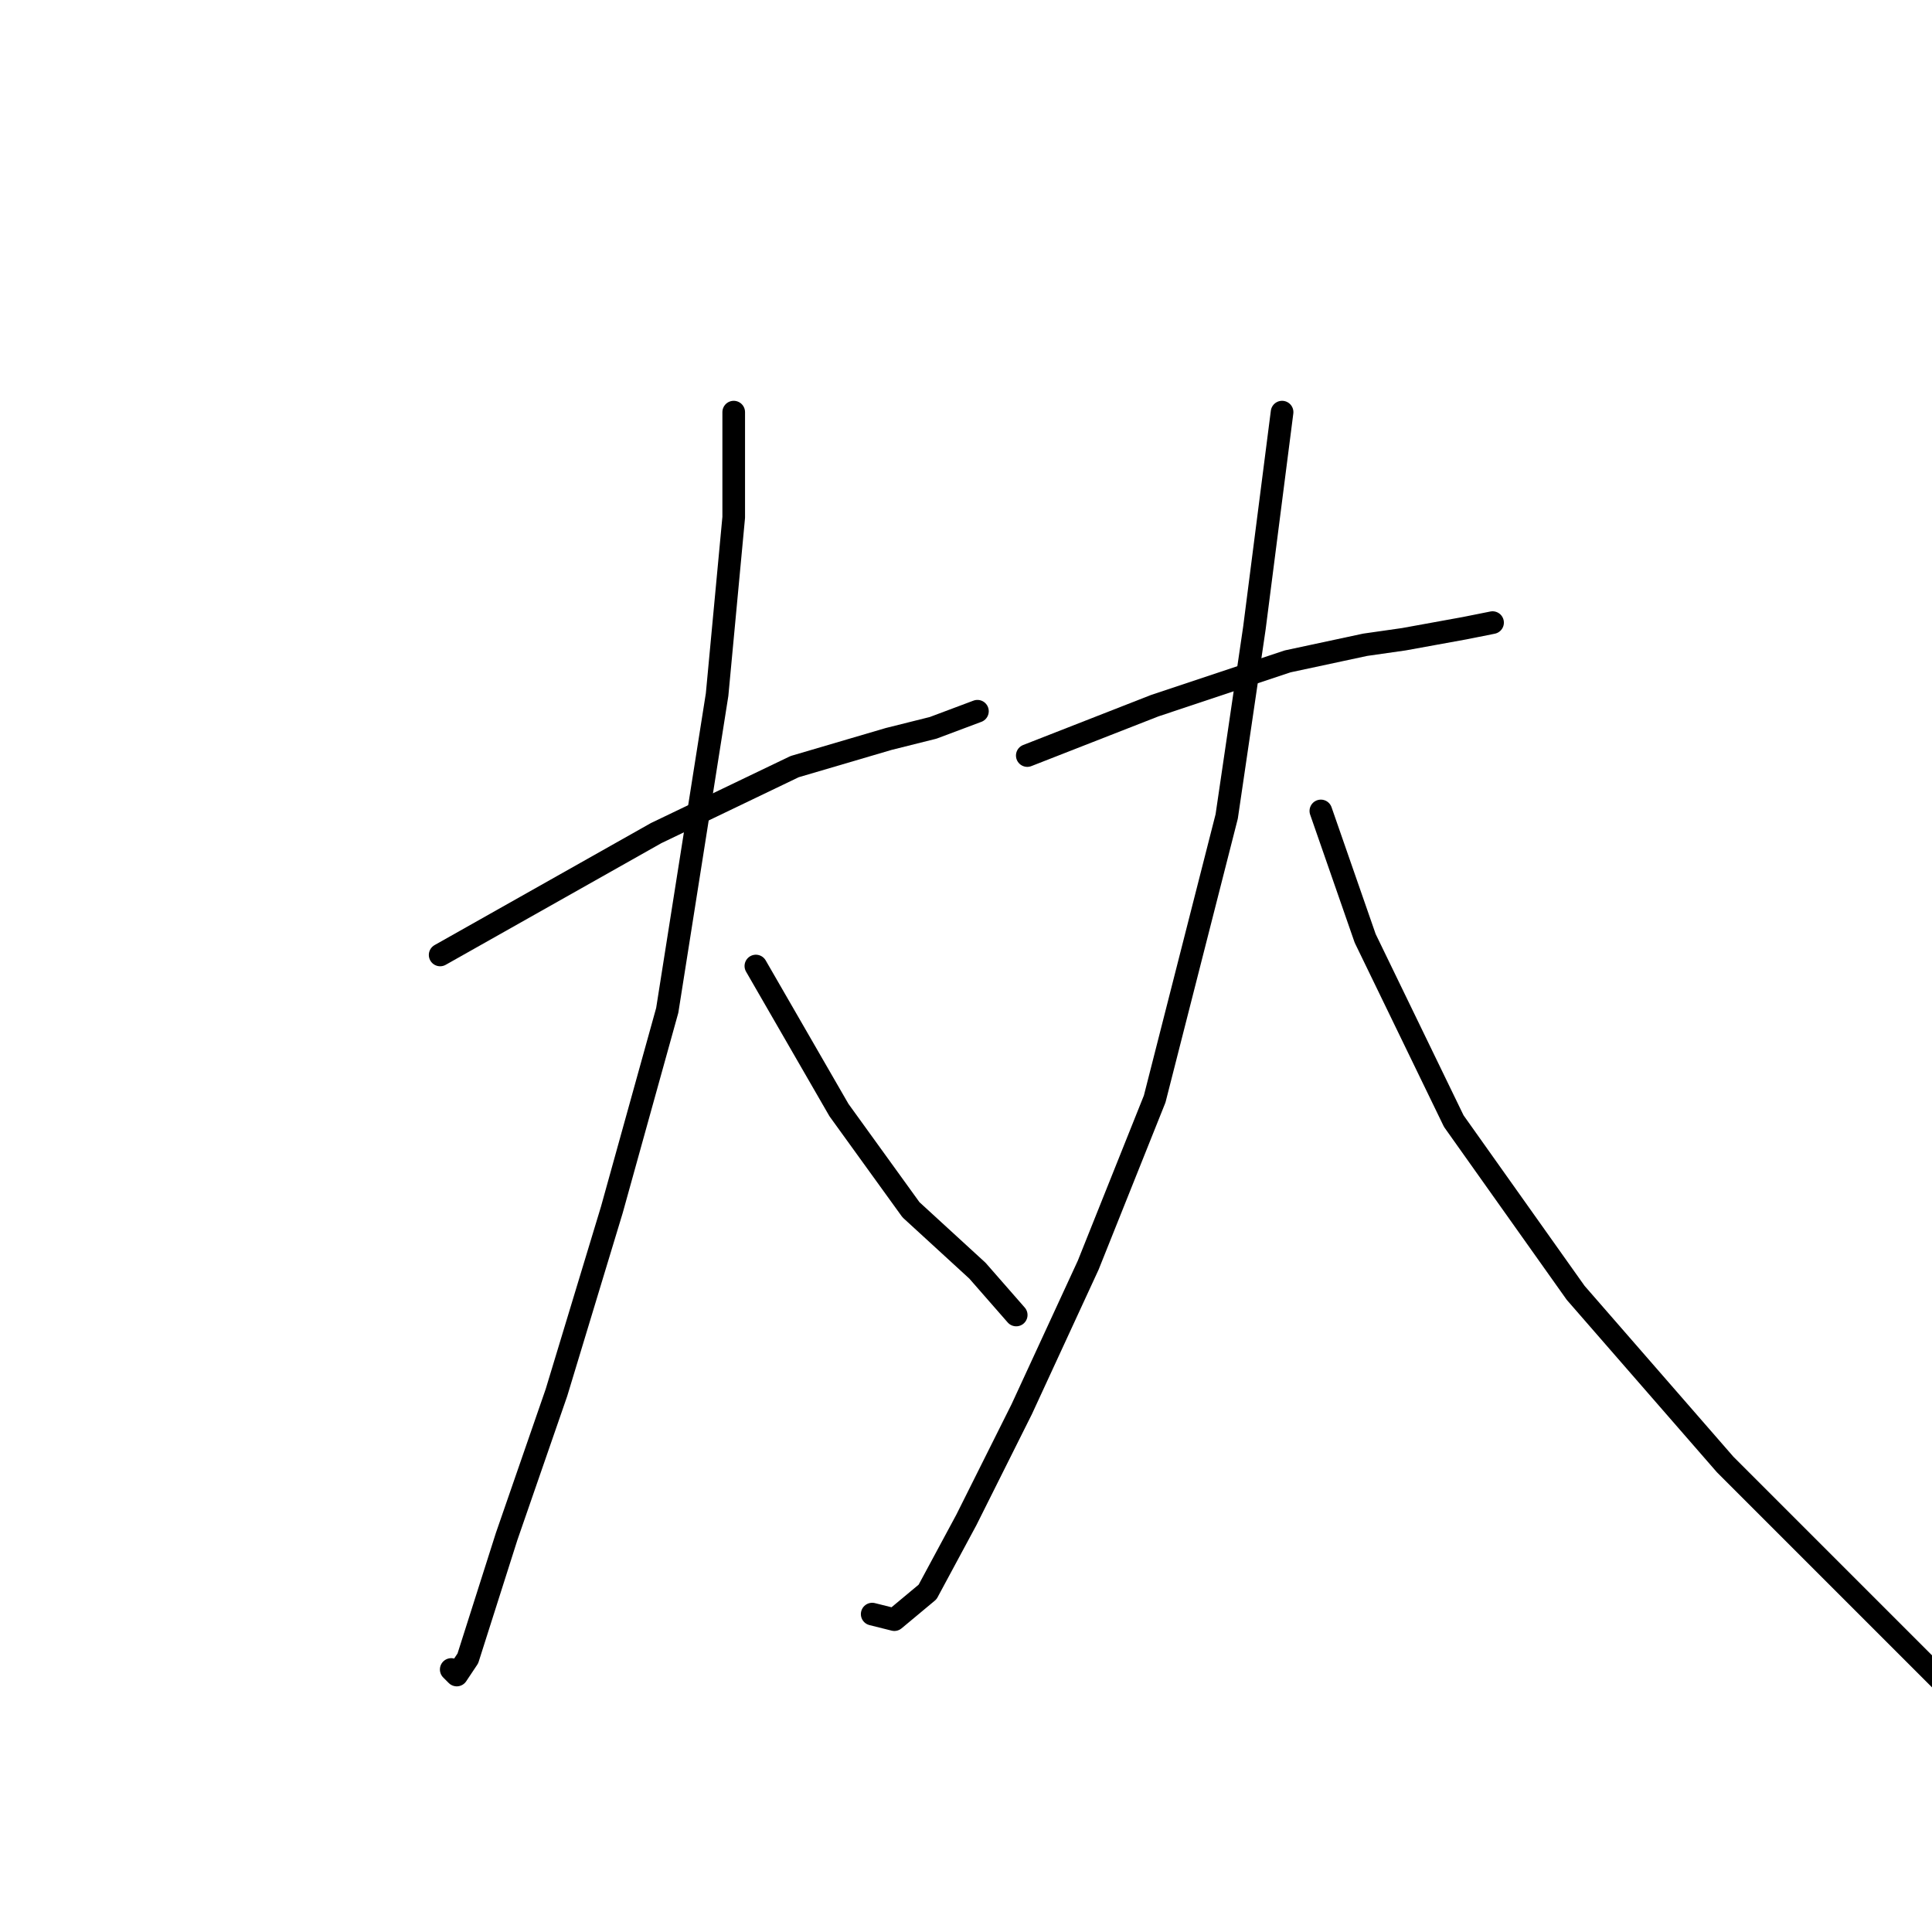 <?xml version="1.0" standalone="no"?>
    <svg width="256" height="256" xmlns="http://www.w3.org/2000/svg" version="1.1">
    <polyline stroke="black" stroke-width="3" stroke-linecap="round" fill="transparent" stroke-linejoin="round" points="58.322 126.536 86.946 110.389 105.295 101.582 117.772 97.912 123.643 96.444 129.515 94.242 129.515 94.242 " />
        <polyline stroke="black" stroke-width="3" stroke-linecap="round" fill="transparent" stroke-linejoin="round" points="97.221 54.609 97.221 68.554 95.019 92.041 88.414 133.876 81.074 160.298 73.735 184.519 67.129 203.601 61.992 219.748 60.524 221.95 59.79 221.216 59.79 221.216 " />
        <polyline stroke="black" stroke-width="3" stroke-linecap="round" fill="transparent" stroke-linejoin="round" points="100.157 128.004 111.166 147.087 120.708 160.298 129.515 168.372 134.653 174.243 134.653 174.243 " />
        <polyline stroke="black" stroke-width="3" stroke-linecap="round" fill="transparent" stroke-linejoin="round" points="136.121 100.114 153.002 93.509 170.616 87.637 180.892 85.435 186.029 84.701 194.103 83.233 197.773 82.499 197.773 82.499 " />
        <polyline stroke="black" stroke-width="3" stroke-linecap="round" fill="transparent" stroke-linejoin="round" points="169.882 54.609 166.213 83.233 162.543 108.188 153.002 145.619 144.194 167.638 135.387 186.72 128.047 201.399 122.91 210.941 118.506 214.611 115.57 213.877 115.57 213.877 " />
        <polyline stroke="black" stroke-width="3" stroke-linecap="round" fill="transparent" stroke-linejoin="round" points="175.02 107.454 180.892 124.335 192.635 148.555 208.782 171.307 228.599 194.06 260.892 226.354 279.975 241.767 290.984 248.372 290.984 248.372 " />
        </svg>